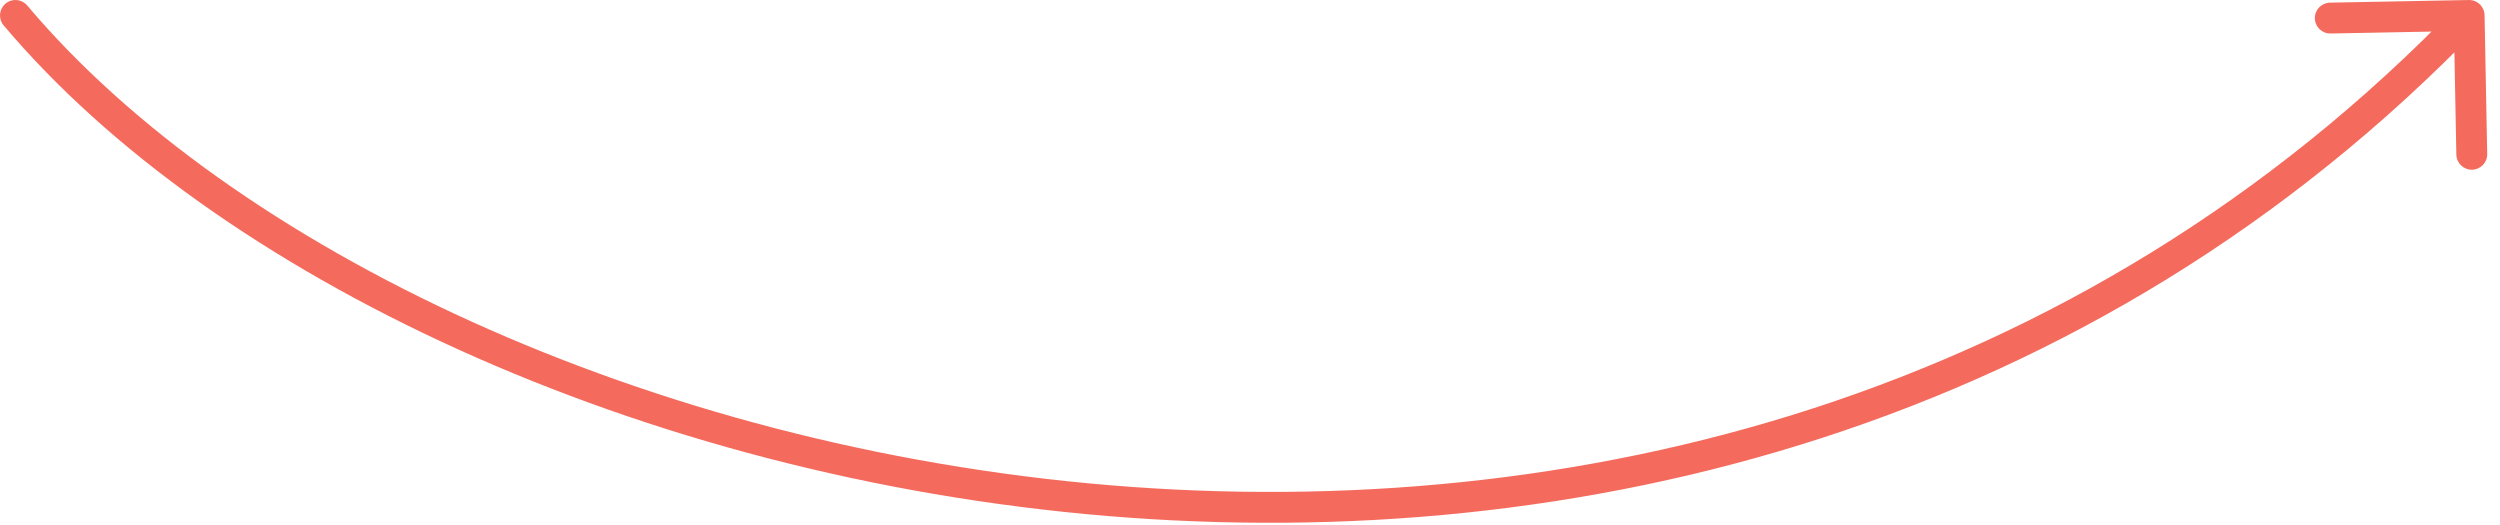<svg width="162" height="34" viewBox="0 0 162 34" fill="none" xmlns="http://www.w3.org/2000/svg">
<path d="M1.764 0.355C1.408 -0.067 0.777 -0.12 0.355 0.236C-0.067 0.592 -0.12 1.223 0.236 1.645L1.764 0.355ZM161 0.981C160.989 0.429 160.533 -0.01 159.981 0.001L150.983 0.172C150.43 0.182 149.991 0.638 150.002 1.191C150.012 1.743 150.468 2.182 151.021 2.171L159.019 2.019L159.171 10.018C159.182 10.57 159.638 11.009 160.19 10.998C160.742 10.988 161.181 10.532 161.171 9.98L161 0.981ZM0.236 1.645C13.912 17.851 41.44 30.916 71.762 33.437C102.125 35.96 135.467 27.927 160.72 1.694L159.28 0.307C134.533 26.013 101.834 33.929 71.928 31.443C41.98 28.954 15.008 16.049 1.764 0.355L0.236 1.645Z" fill="#F46B5D"/>
</svg>
